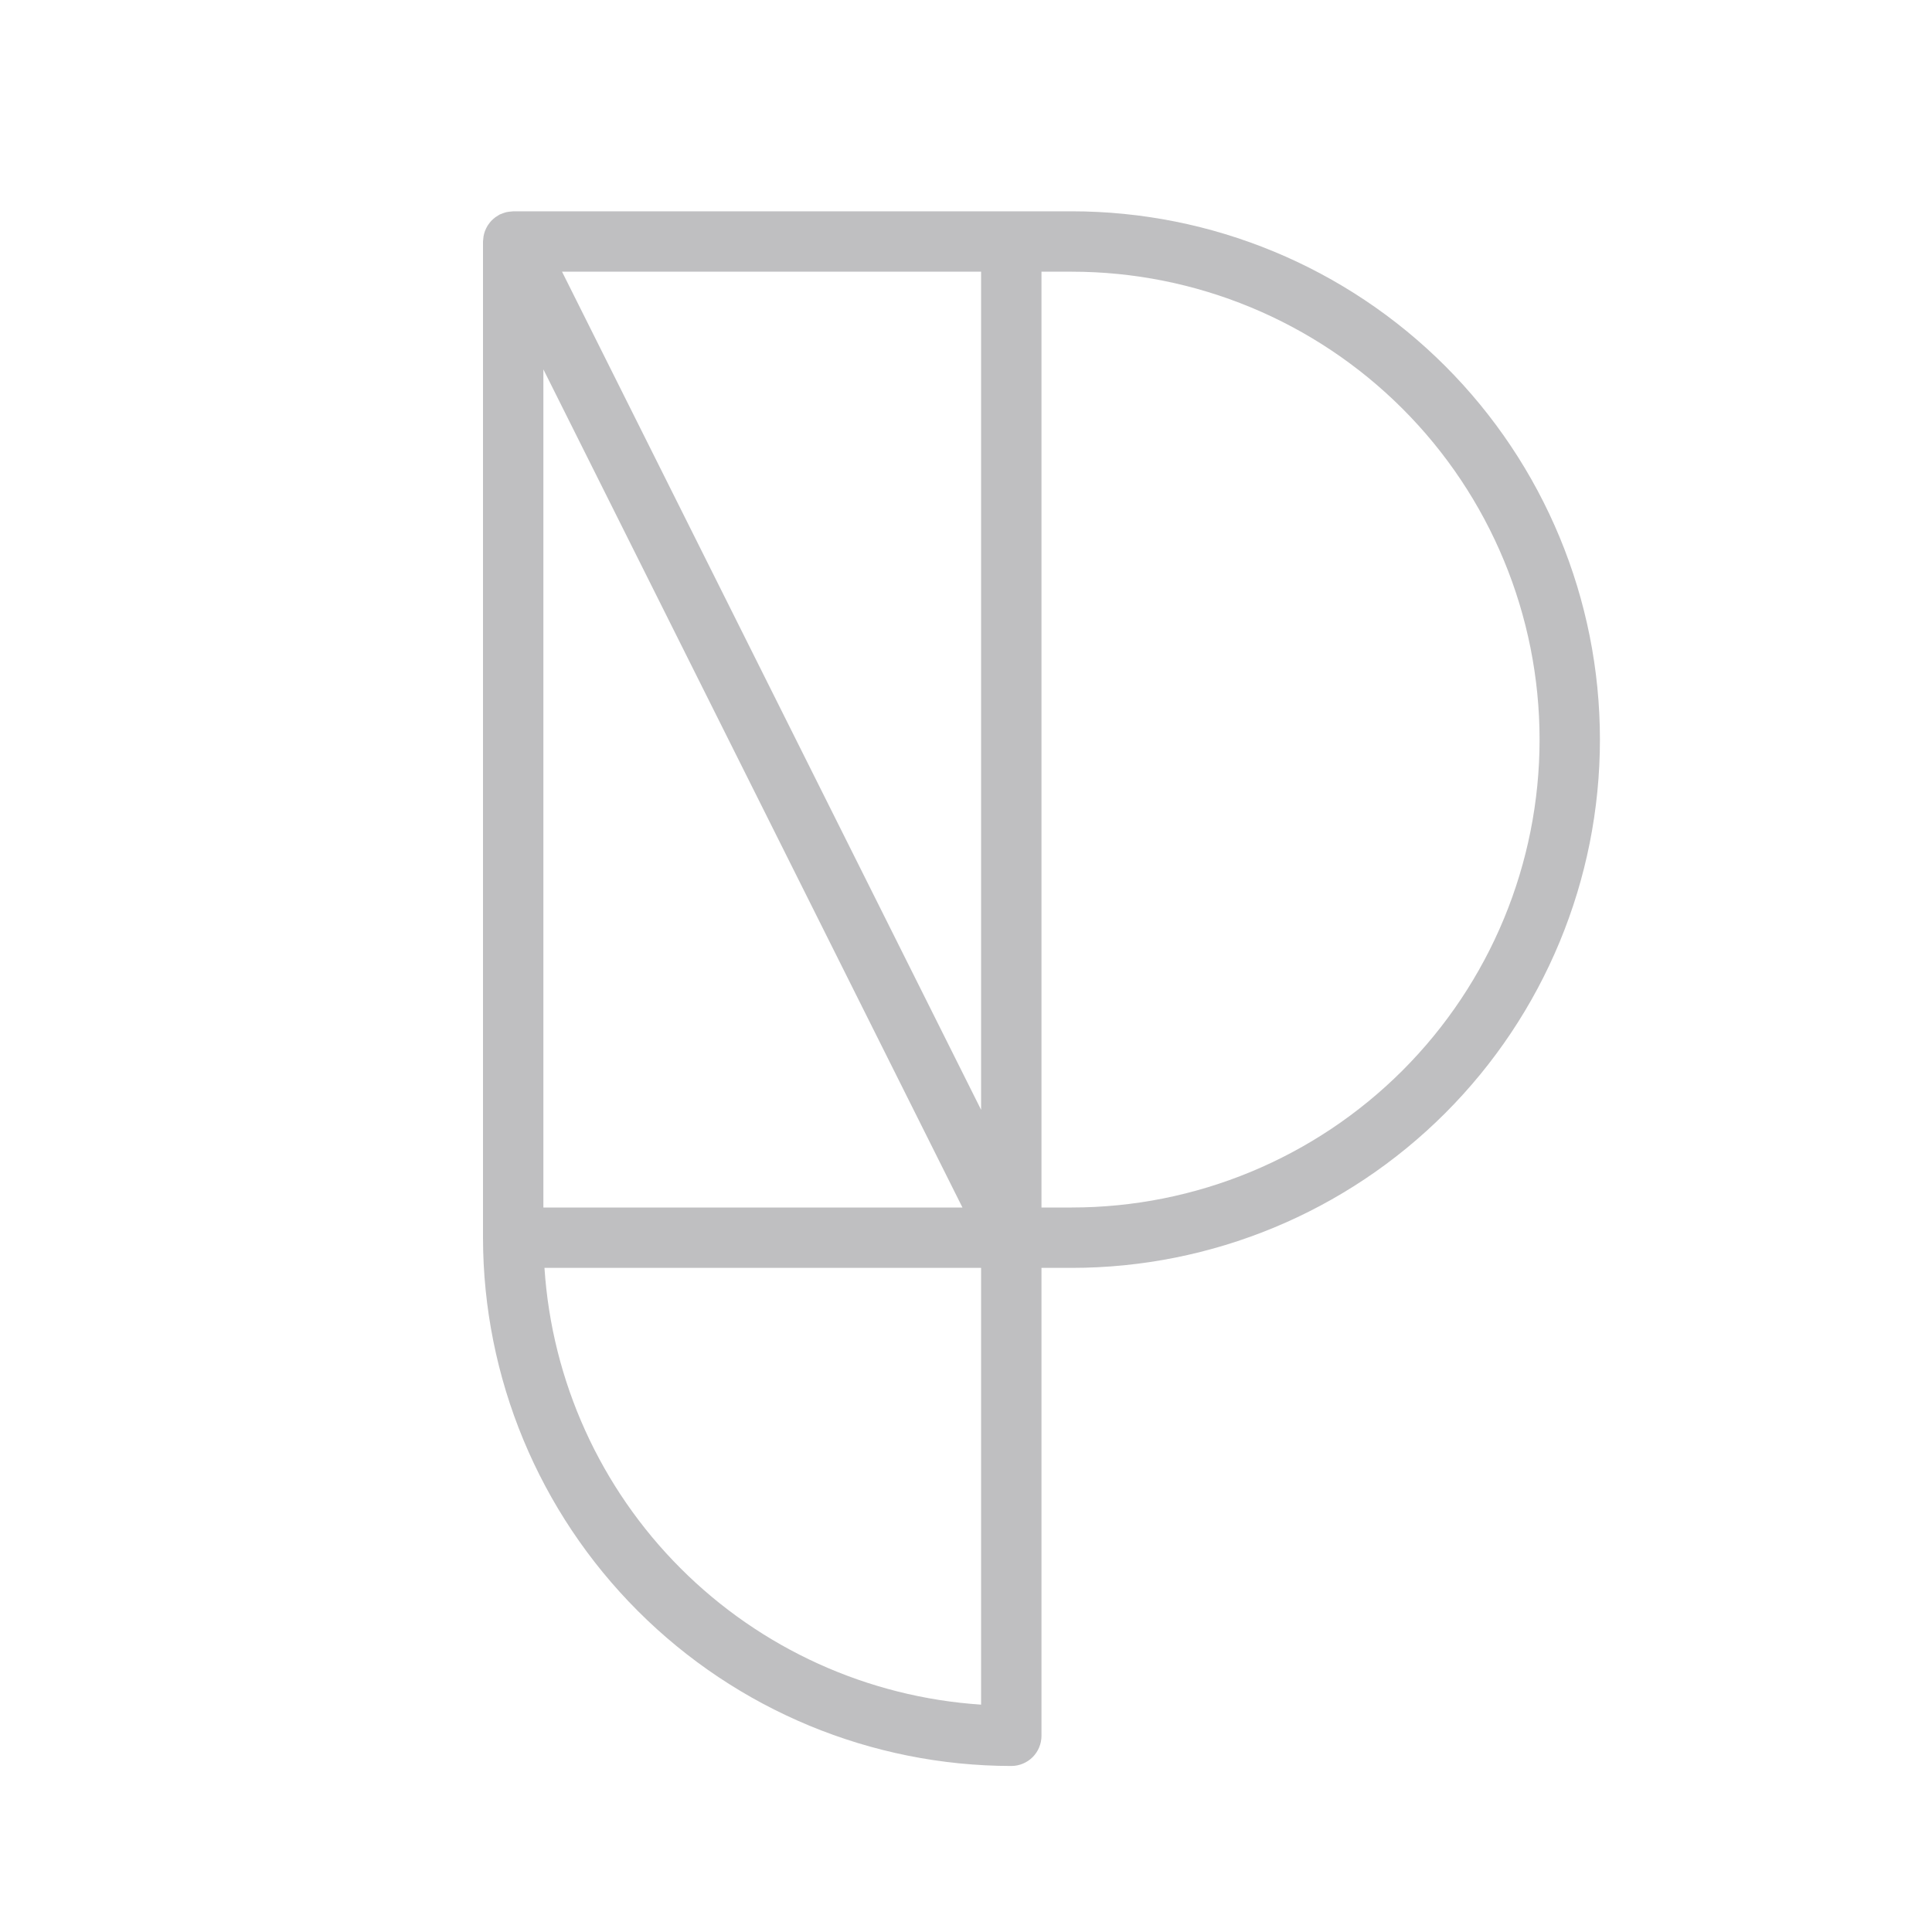 <svg width="75" height="75" viewBox="0 0 75 75" fill="none" xmlns="http://www.w3.org/2000/svg">
<path d="M41.602 8.203H19.922C19.91 8.203 19.898 8.206 19.887 8.207C19.845 8.209 19.803 8.213 19.762 8.219C19.725 8.224 19.688 8.229 19.653 8.237C19.618 8.245 19.584 8.258 19.55 8.269C19.509 8.282 19.469 8.297 19.43 8.315C19.419 8.319 19.408 8.322 19.398 8.327C19.377 8.337 19.36 8.352 19.34 8.364C19.303 8.384 19.267 8.407 19.233 8.431C19.202 8.454 19.174 8.478 19.146 8.503C19.118 8.528 19.091 8.553 19.065 8.58C19.039 8.609 19.015 8.639 18.992 8.67C18.969 8.699 18.948 8.729 18.928 8.76C18.909 8.793 18.891 8.825 18.875 8.859C18.857 8.893 18.842 8.928 18.828 8.964C18.815 8.999 18.805 9.035 18.794 9.071C18.785 9.107 18.776 9.144 18.77 9.181C18.763 9.222 18.759 9.264 18.757 9.306C18.756 9.33 18.75 9.352 18.75 9.375V48.047C18.756 53.484 20.919 58.697 24.764 62.541C28.608 66.386 33.821 68.549 39.258 68.555C39.569 68.555 39.867 68.431 40.087 68.212C40.306 67.992 40.43 67.694 40.43 67.383V49.219H41.602C47.041 49.219 52.257 47.058 56.103 43.212C59.949 39.366 62.109 34.15 62.109 28.711C62.109 23.272 59.949 18.056 56.103 14.21C52.257 10.364 47.041 8.203 41.602 8.203ZM21.094 14.339L37.362 46.875H21.094V14.339ZM38.086 43.083L21.818 10.547H38.086V43.083ZM21.136 49.219H38.086V66.174C33.685 65.883 29.54 64.003 26.422 60.884C23.304 57.765 21.425 53.62 21.136 49.219ZM41.602 46.875H40.43V10.547H41.602C46.419 10.547 51.039 12.461 54.446 15.867C57.852 19.273 59.766 23.893 59.766 28.711C59.766 33.528 57.852 38.148 54.446 41.555C51.039 44.961 46.419 46.875 41.602 46.875Z" fill="#BFBFC1"/>
</svg>
